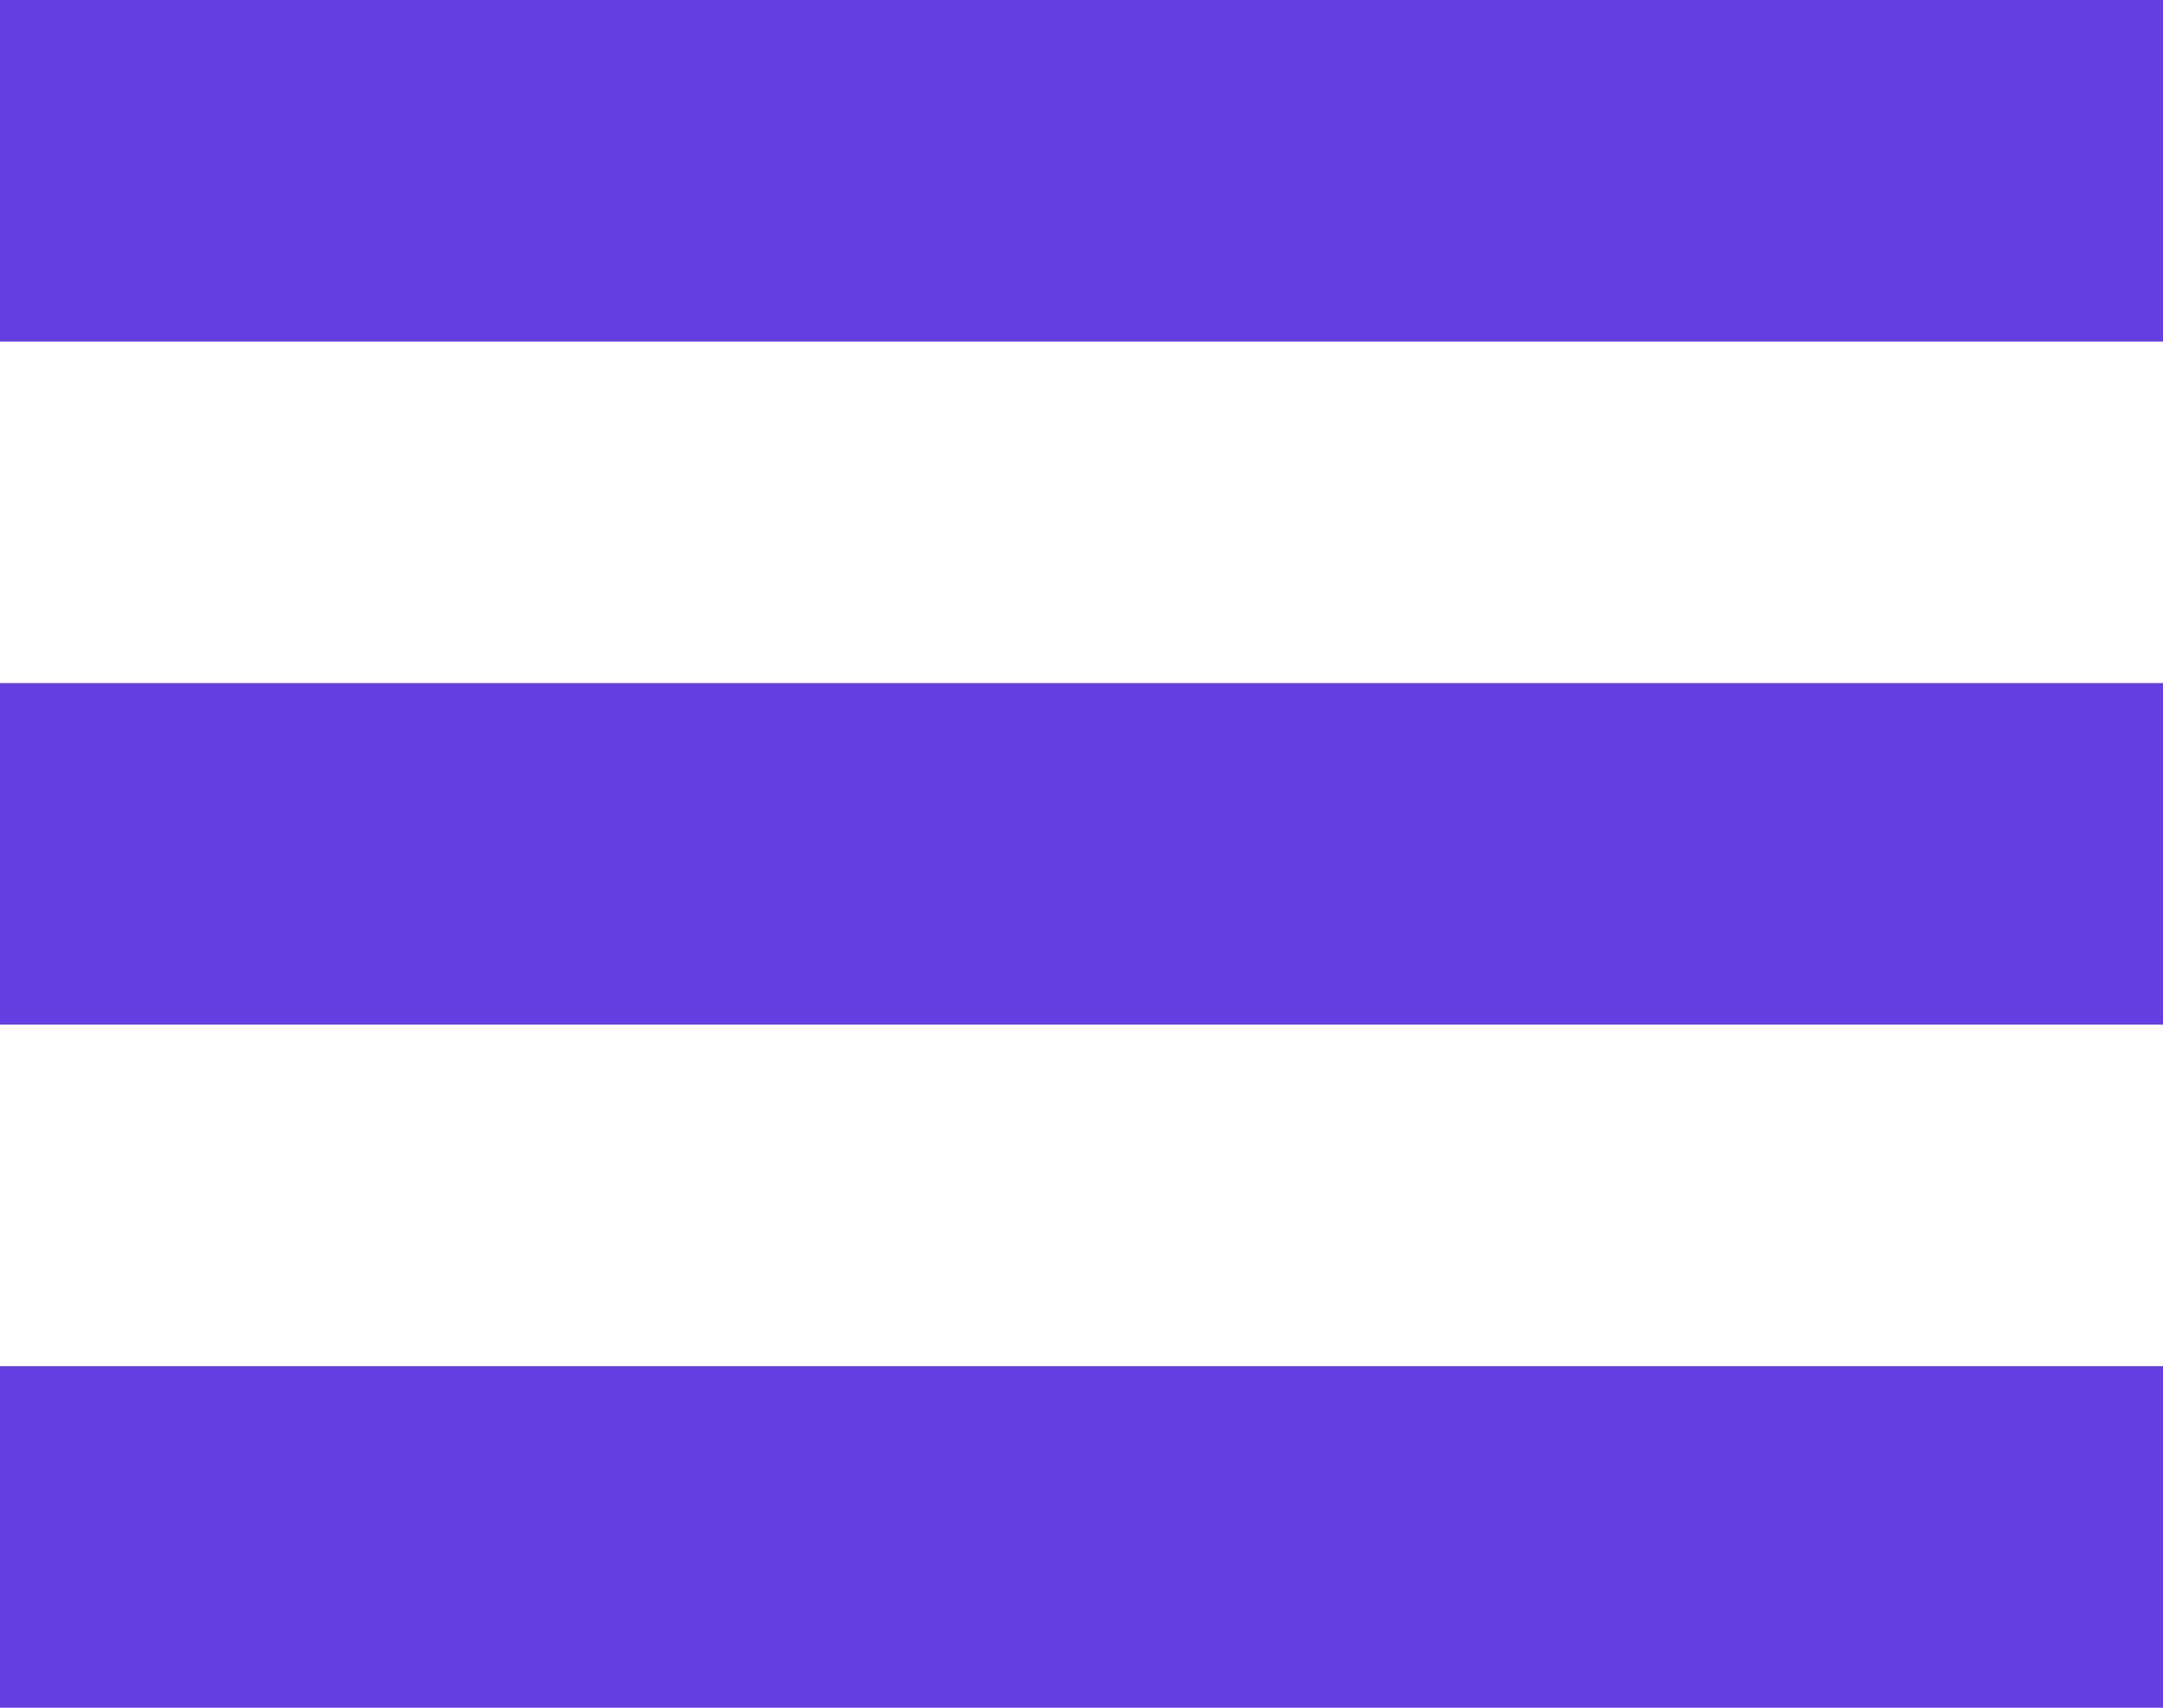 <svg width="19" height="15" viewBox="0 0 19 15" fill="none" xmlns="http://www.w3.org/2000/svg">
<rect y="12" width="19" height="3" fill="#653EE2"/>
<rect width="19" height="3" fill="#653EE2"/>
<rect y="6" width="19" height="3" fill="#653EE2"/>
</svg>
